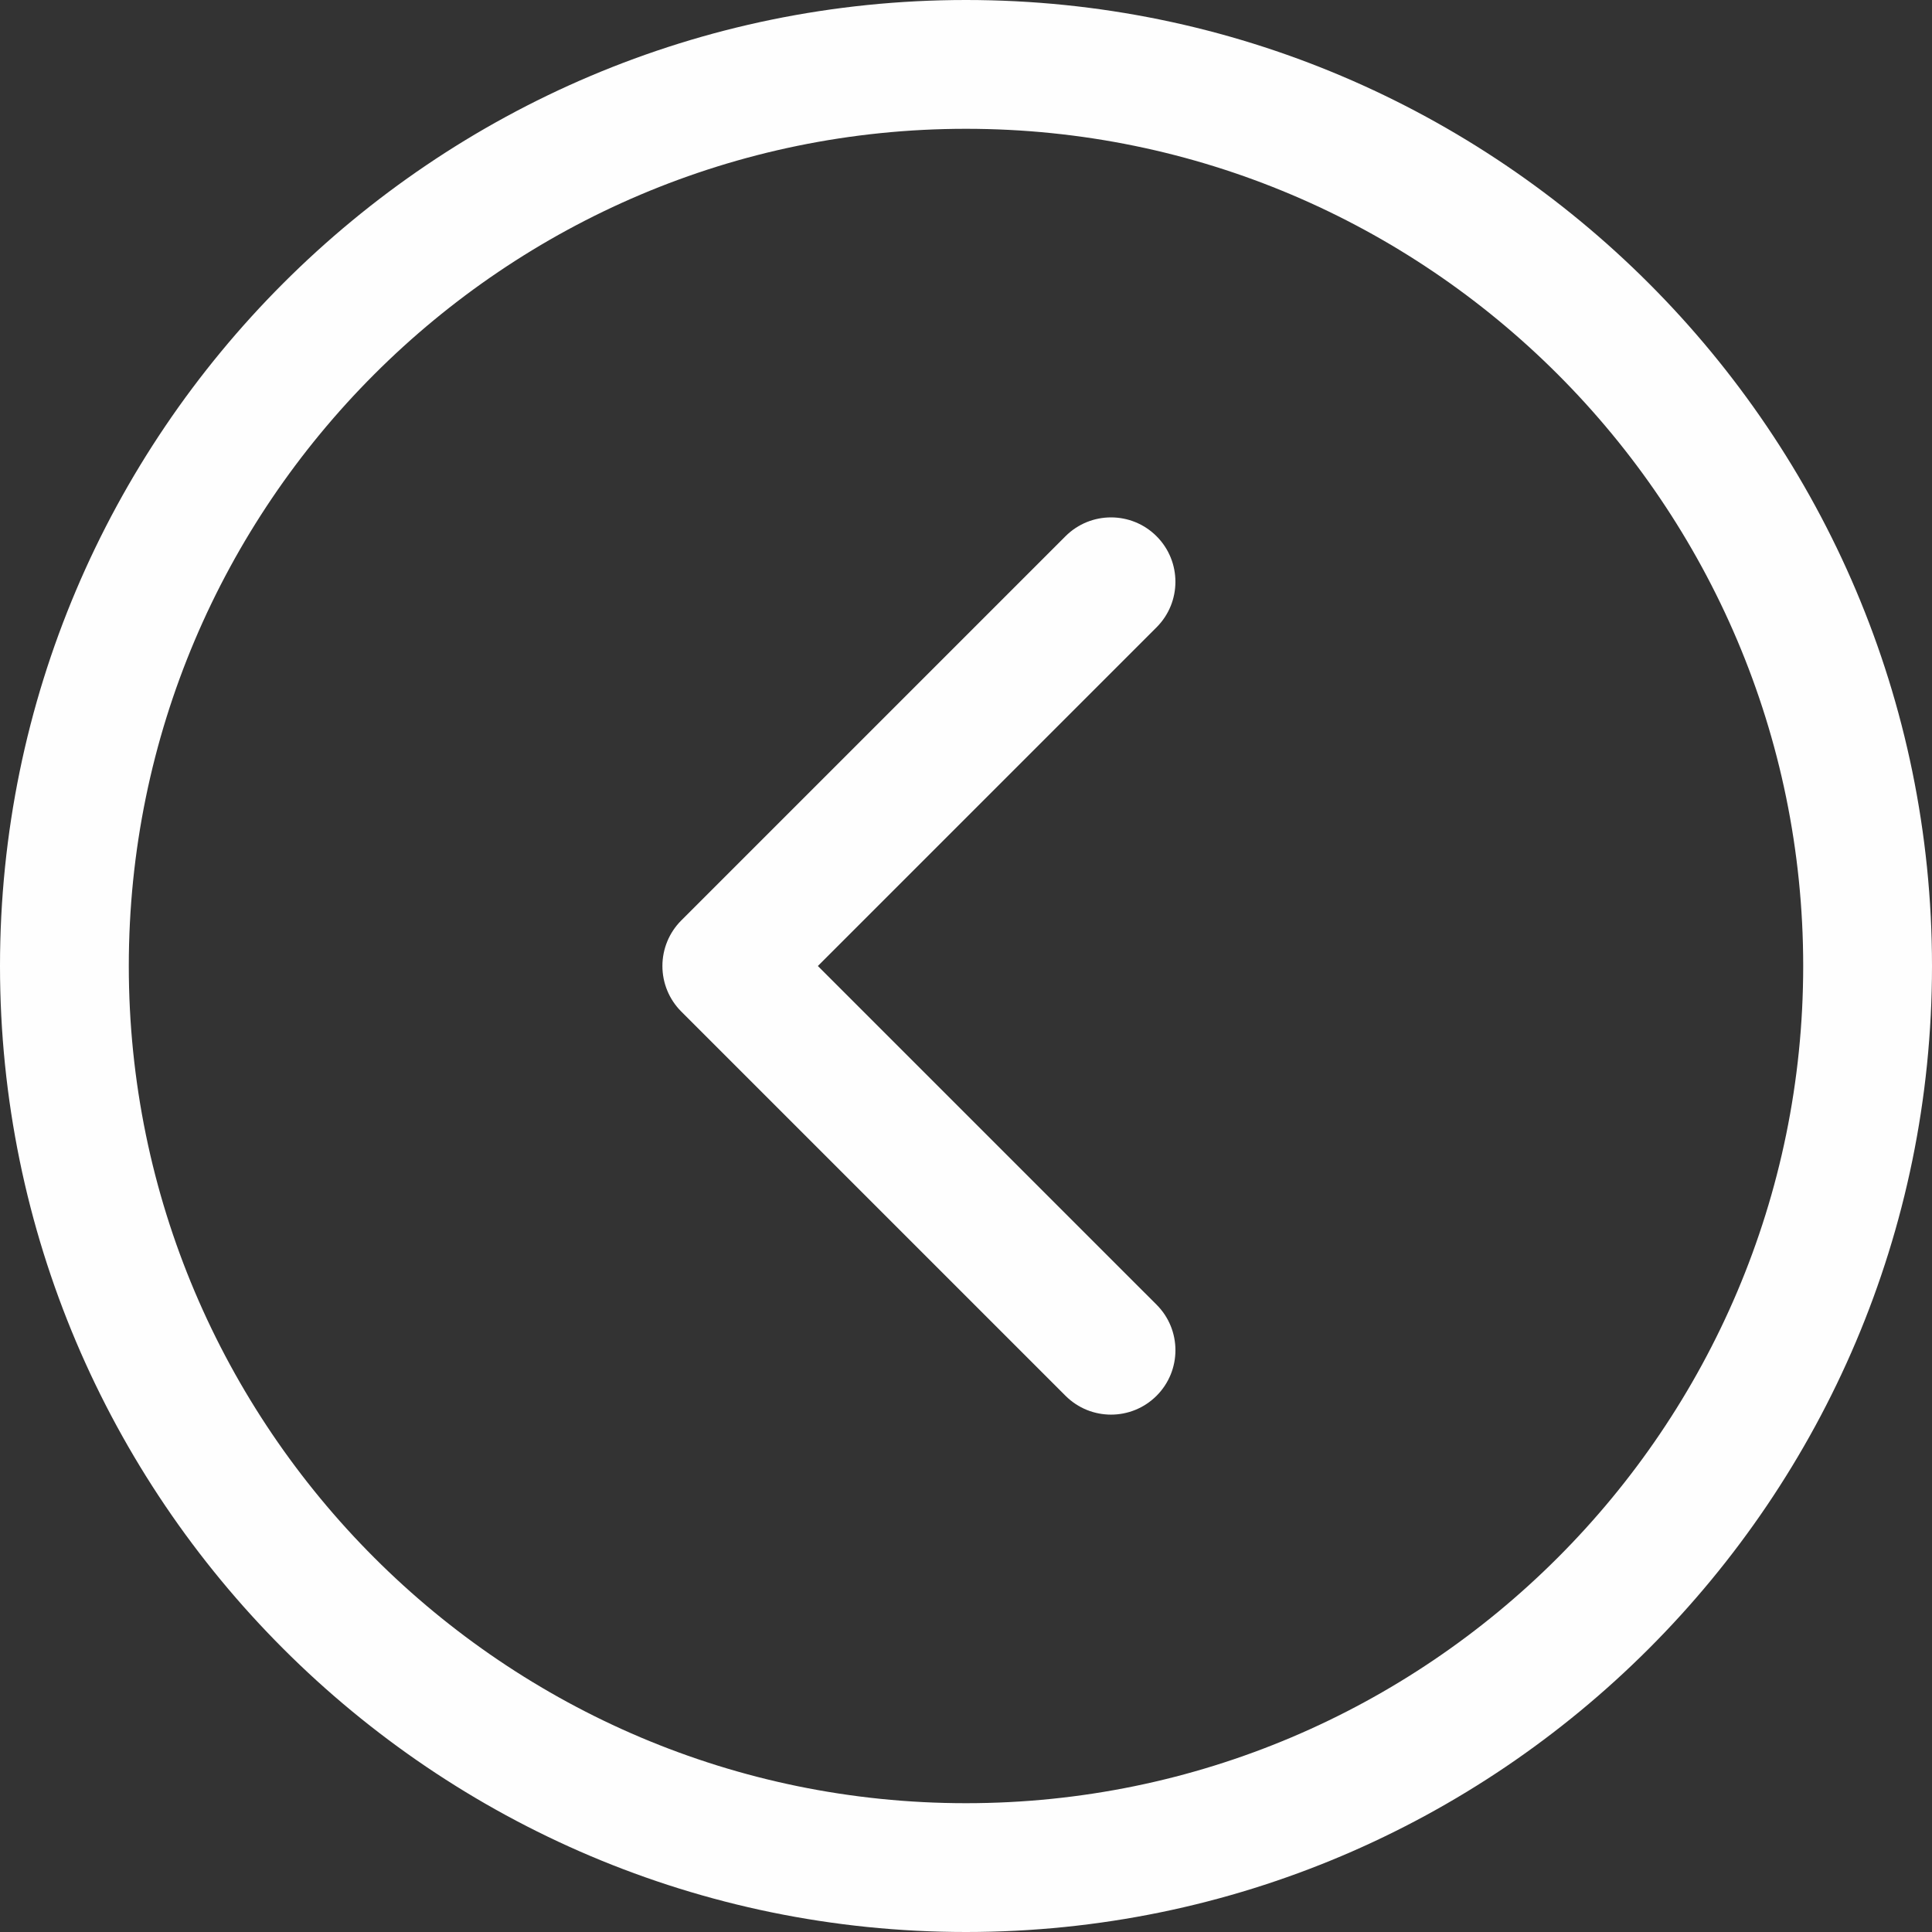 <?xml version="1.0" encoding="UTF-8" standalone="no"?><svg xmlns="http://www.w3.org/2000/svg" xmlns:xlink="http://www.w3.org/1999/xlink" fill="#000000" height="120" preserveAspectRatio="xMidYMid meet" version="1" viewBox="4.0 4.0 120.0 120.0" width="120" zoomAndPan="magnify"><rect x="4.0" y="4.0" width="120.0" height="120.0" fill="#333333" stroke="none"/><g fill="#fefefe" id="change1_1"><path d="M64,4C30.916,4,4,30.916,4,64s26.916,60,60,60s60-26.916,60-60S97.084,4,64,4z M64,116 c-28.673,0-52-23.327-52-52s23.327-52,52-52s52,23.327,52,52S92.673,116,64,116z"/><path d="M75.836,37.307c-1.562-1.561-4.094-1.561-5.657,0L46.314,61.171c-0.75,0.75-1.171,1.768-1.171,2.829 c0,1.061,0.421,2.078,1.171,2.828l23.865,23.865c0.781,0.781,1.805,1.172,2.829,1.172s2.047-0.391,2.829-1.172 c1.562-1.562,1.562-4.095,0-5.656L54.799,64l21.037-21.036C77.398,41.402,77.398,38.869,75.836,37.307z"/></g></svg>